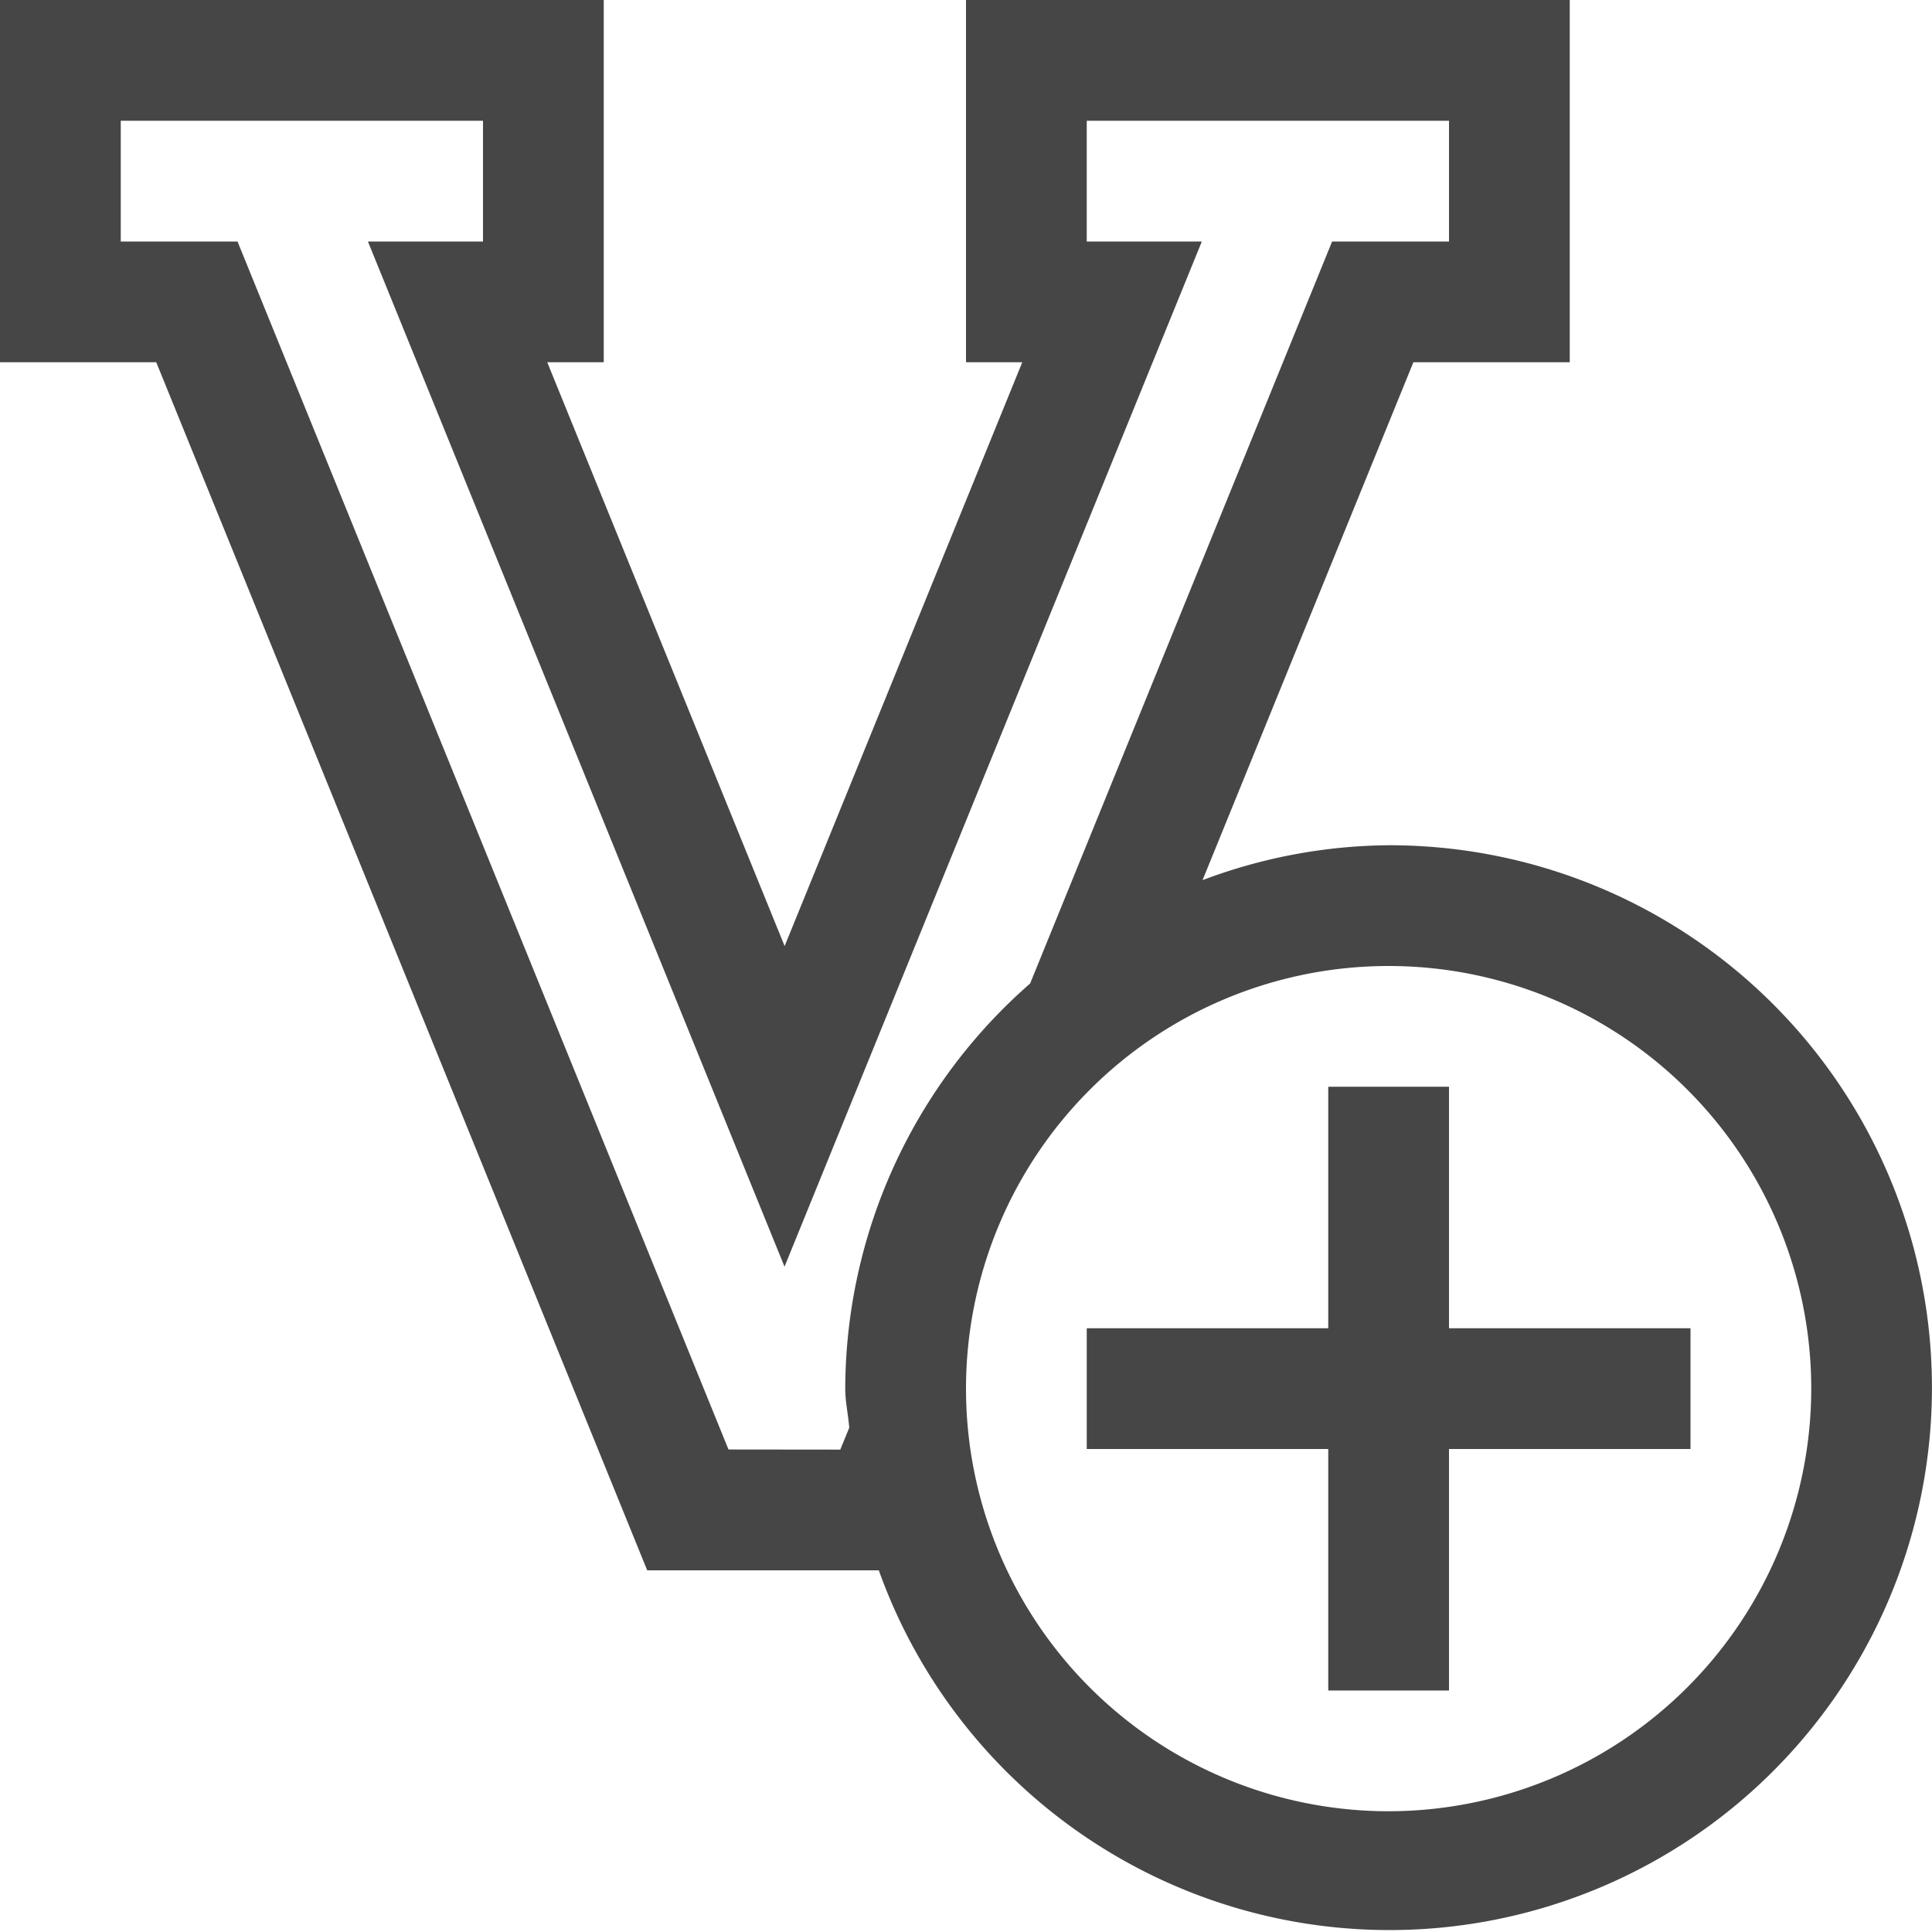 <svg id="Layer_1" data-name="Layer 1" xmlns="http://www.w3.org/2000/svg" viewBox="0 0 16 16">
    <path d="M11.5,7a4.449,4.449,0,0,0-1.541.289L11.705,3H13V0H8V3h.466L6.498,7.835,4.532,3H5V0H0V3H1.294L5.36,13.005l1.918,0A4.492,4.492,0,1,0,11.5,7ZM6.959,12.005l-.926-.001L1.967,2H1V1H4V2H3.047l3.45,8.49L9.953,2H9V1h3V2h-.968L8.531,8.145A4.472,4.472,0,0,0,7,11.5c0,.111.025.215.033.324ZM11.5,15A3.5,3.5,0,1,1,15,11.5,3.504,3.504,0,0,1,11.5,15Z" class="aw-theme-iconOutline" fill="#464646"/>
    <polygon points="12 11 12 9 11 9 11 11 9 11 9 12 11 12 11 14 12 14 12 12 14 12 14 11 12 11" class="aw-theme-iconOutline" fill="#464646"/>
</svg>
